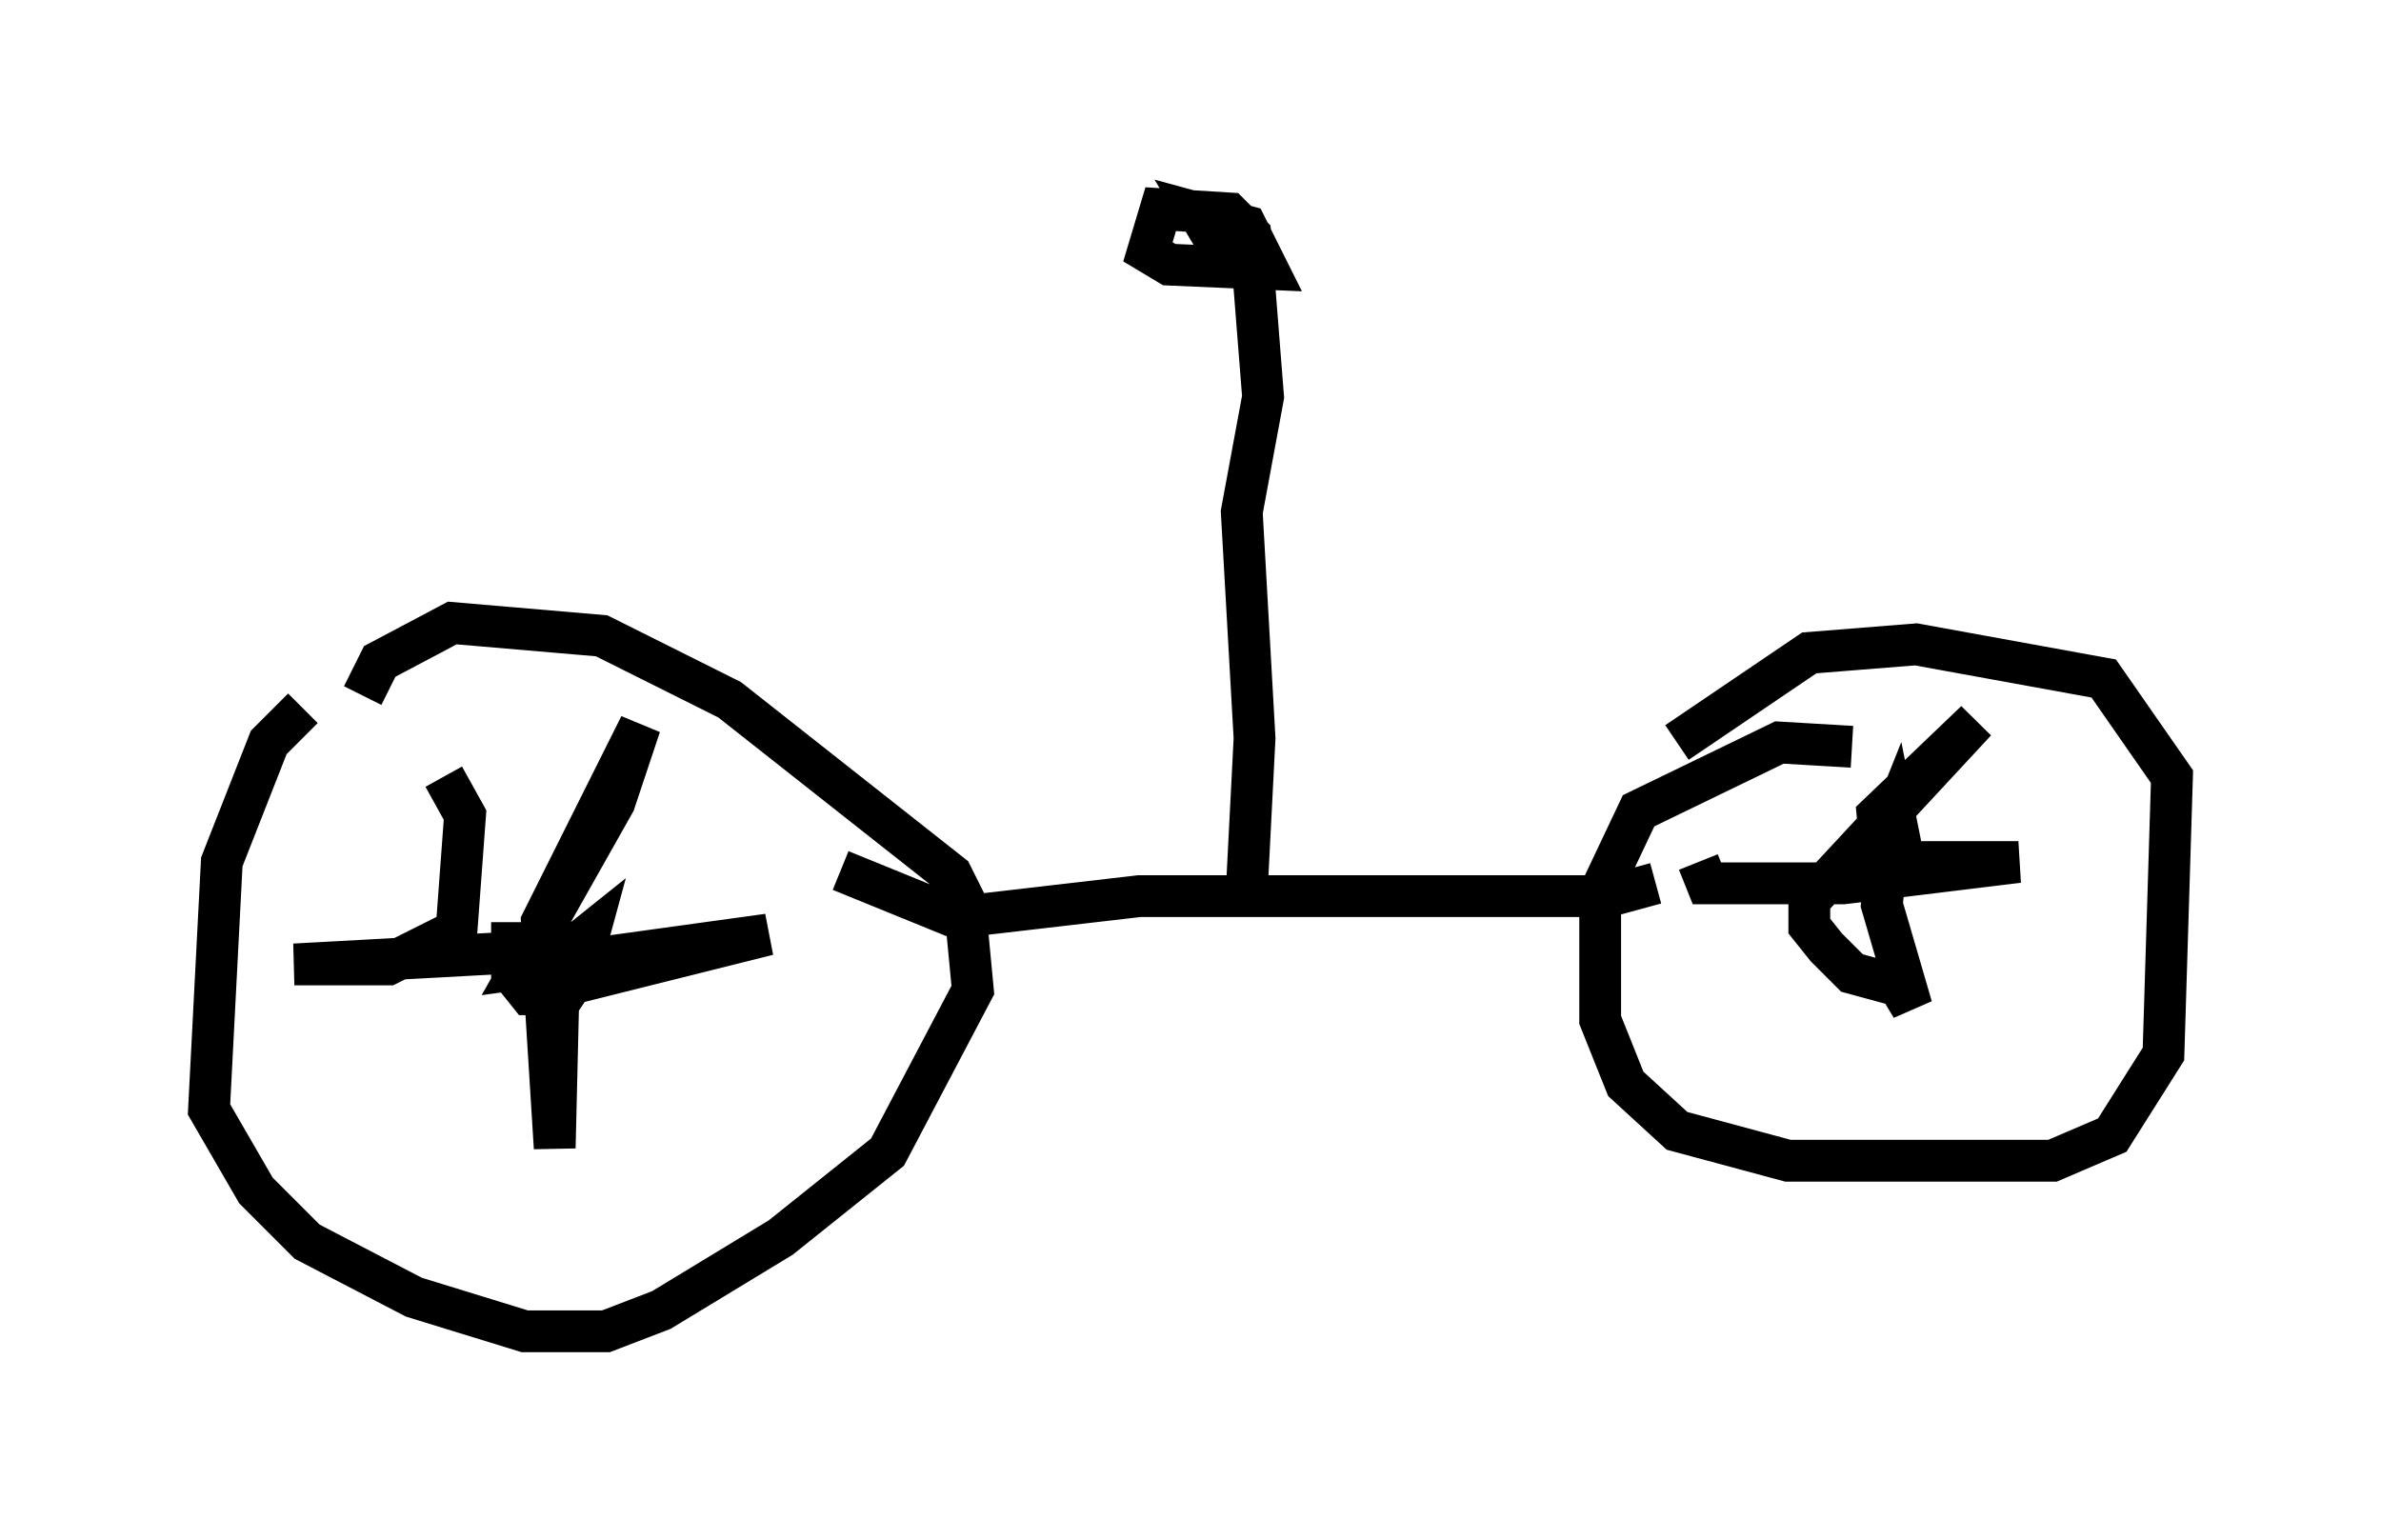 <?xml version="1.0" encoding="utf-8" ?>
<svg baseProfile="full" height="36.848" version="1.1" width="56.959" xmlns="http://www.w3.org/2000/svg" xmlns:ev="http://www.w3.org/2001/xml-events" xmlns:xlink="http://www.w3.org/1999/xlink"><defs /><rect fill="white" height="36.848" width="56.959" x="0" y="0" /><path d="M10.513, 15.923 m-3.267, 1.021 l-0.817, 0.817 -1.123, 2.858 l-0.306, 5.921 1.123, 1.94 l1.225, 1.225 2.552, 1.327 l2.654, 0.817 1.94, 0.0 l1.327, -0.51 2.858, -1.735 l2.552, -2.042 2.042, -3.879 l-0.204, -2.144 -0.306, -0.613 l-5.308, -4.185 -3.063, -1.531 l-3.573, -0.306 -1.735, 0.919 l-0.408, 0.817 m4.594, 6.84 l0.0, 0.51 0.306, -1.225 l0.51, -0.408 -0.306, 1.123 l-0.613, 0.306 -0.51, 0.0 l-0.408, -0.51 0.0, -0.715 l1.429, 0.0 0.306, 0.51 l-0.408, 0.613 -0.51, 0.0 l-0.102, -1.633 2.348, -4.696 l-0.613, 1.838 -2.246, 3.981 l5.921, -0.817 -4.9, 1.225 l-0.408, 0.613 0.204, 3.267 l0.102, -4.288 -0.715, -0.408 l-5.615, 0.306 2.246, 0.0 l1.633, -0.817 0.204, -2.756 l-0.51, -0.919 m33.688, -0.715 l-1.735, -0.102 -3.369, 1.633 l-0.919, 1.94 0.0, 3.063 l0.613, 1.531 1.225, 1.123 l2.654, 0.715 6.329, 0.0 l1.429, -0.613 1.225, -1.94 l0.204, -6.635 -1.633, -2.348 l-4.492, -0.817 -2.552, 0.204 l-3.165, 2.144 m3.879, 3.165 l1.94, -0.408 -0.51, 0.102 l-0.306, -0.613 0.204, -0.51 l0.102, 0.51 -0.408, 0.613 l-0.102, -1.123 2.348, -2.246 l-3.981, 4.288 0.0, 0.613 l0.408, 0.51 0.613, 0.613 l1.123, 0.306 0.306, 0.51 l-0.715, -2.45 0.102, -1.021 l3.165, 0.0 -4.185, 0.51 l-3.267, 0.0 -0.204, -0.51 m-1.021, 0.51 l-1.123, 0.306 -11.229, 0.0 l-4.39, 0.51 -2.756, -1.123 m9.698, 0.817 l0.204, -3.981 -0.306, -5.41 l0.51, -2.756 -0.306, -3.879 l-0.51, -0.51 -1.633, -0.102 l-0.306, 1.021 0.51, 0.306 l2.348, 0.102 -0.51, -1.021 l-1.123, -0.306 0.306, 0.51 l0.715, 0.204 " fill="none" stroke="black" stroke-width="1" /></svg>